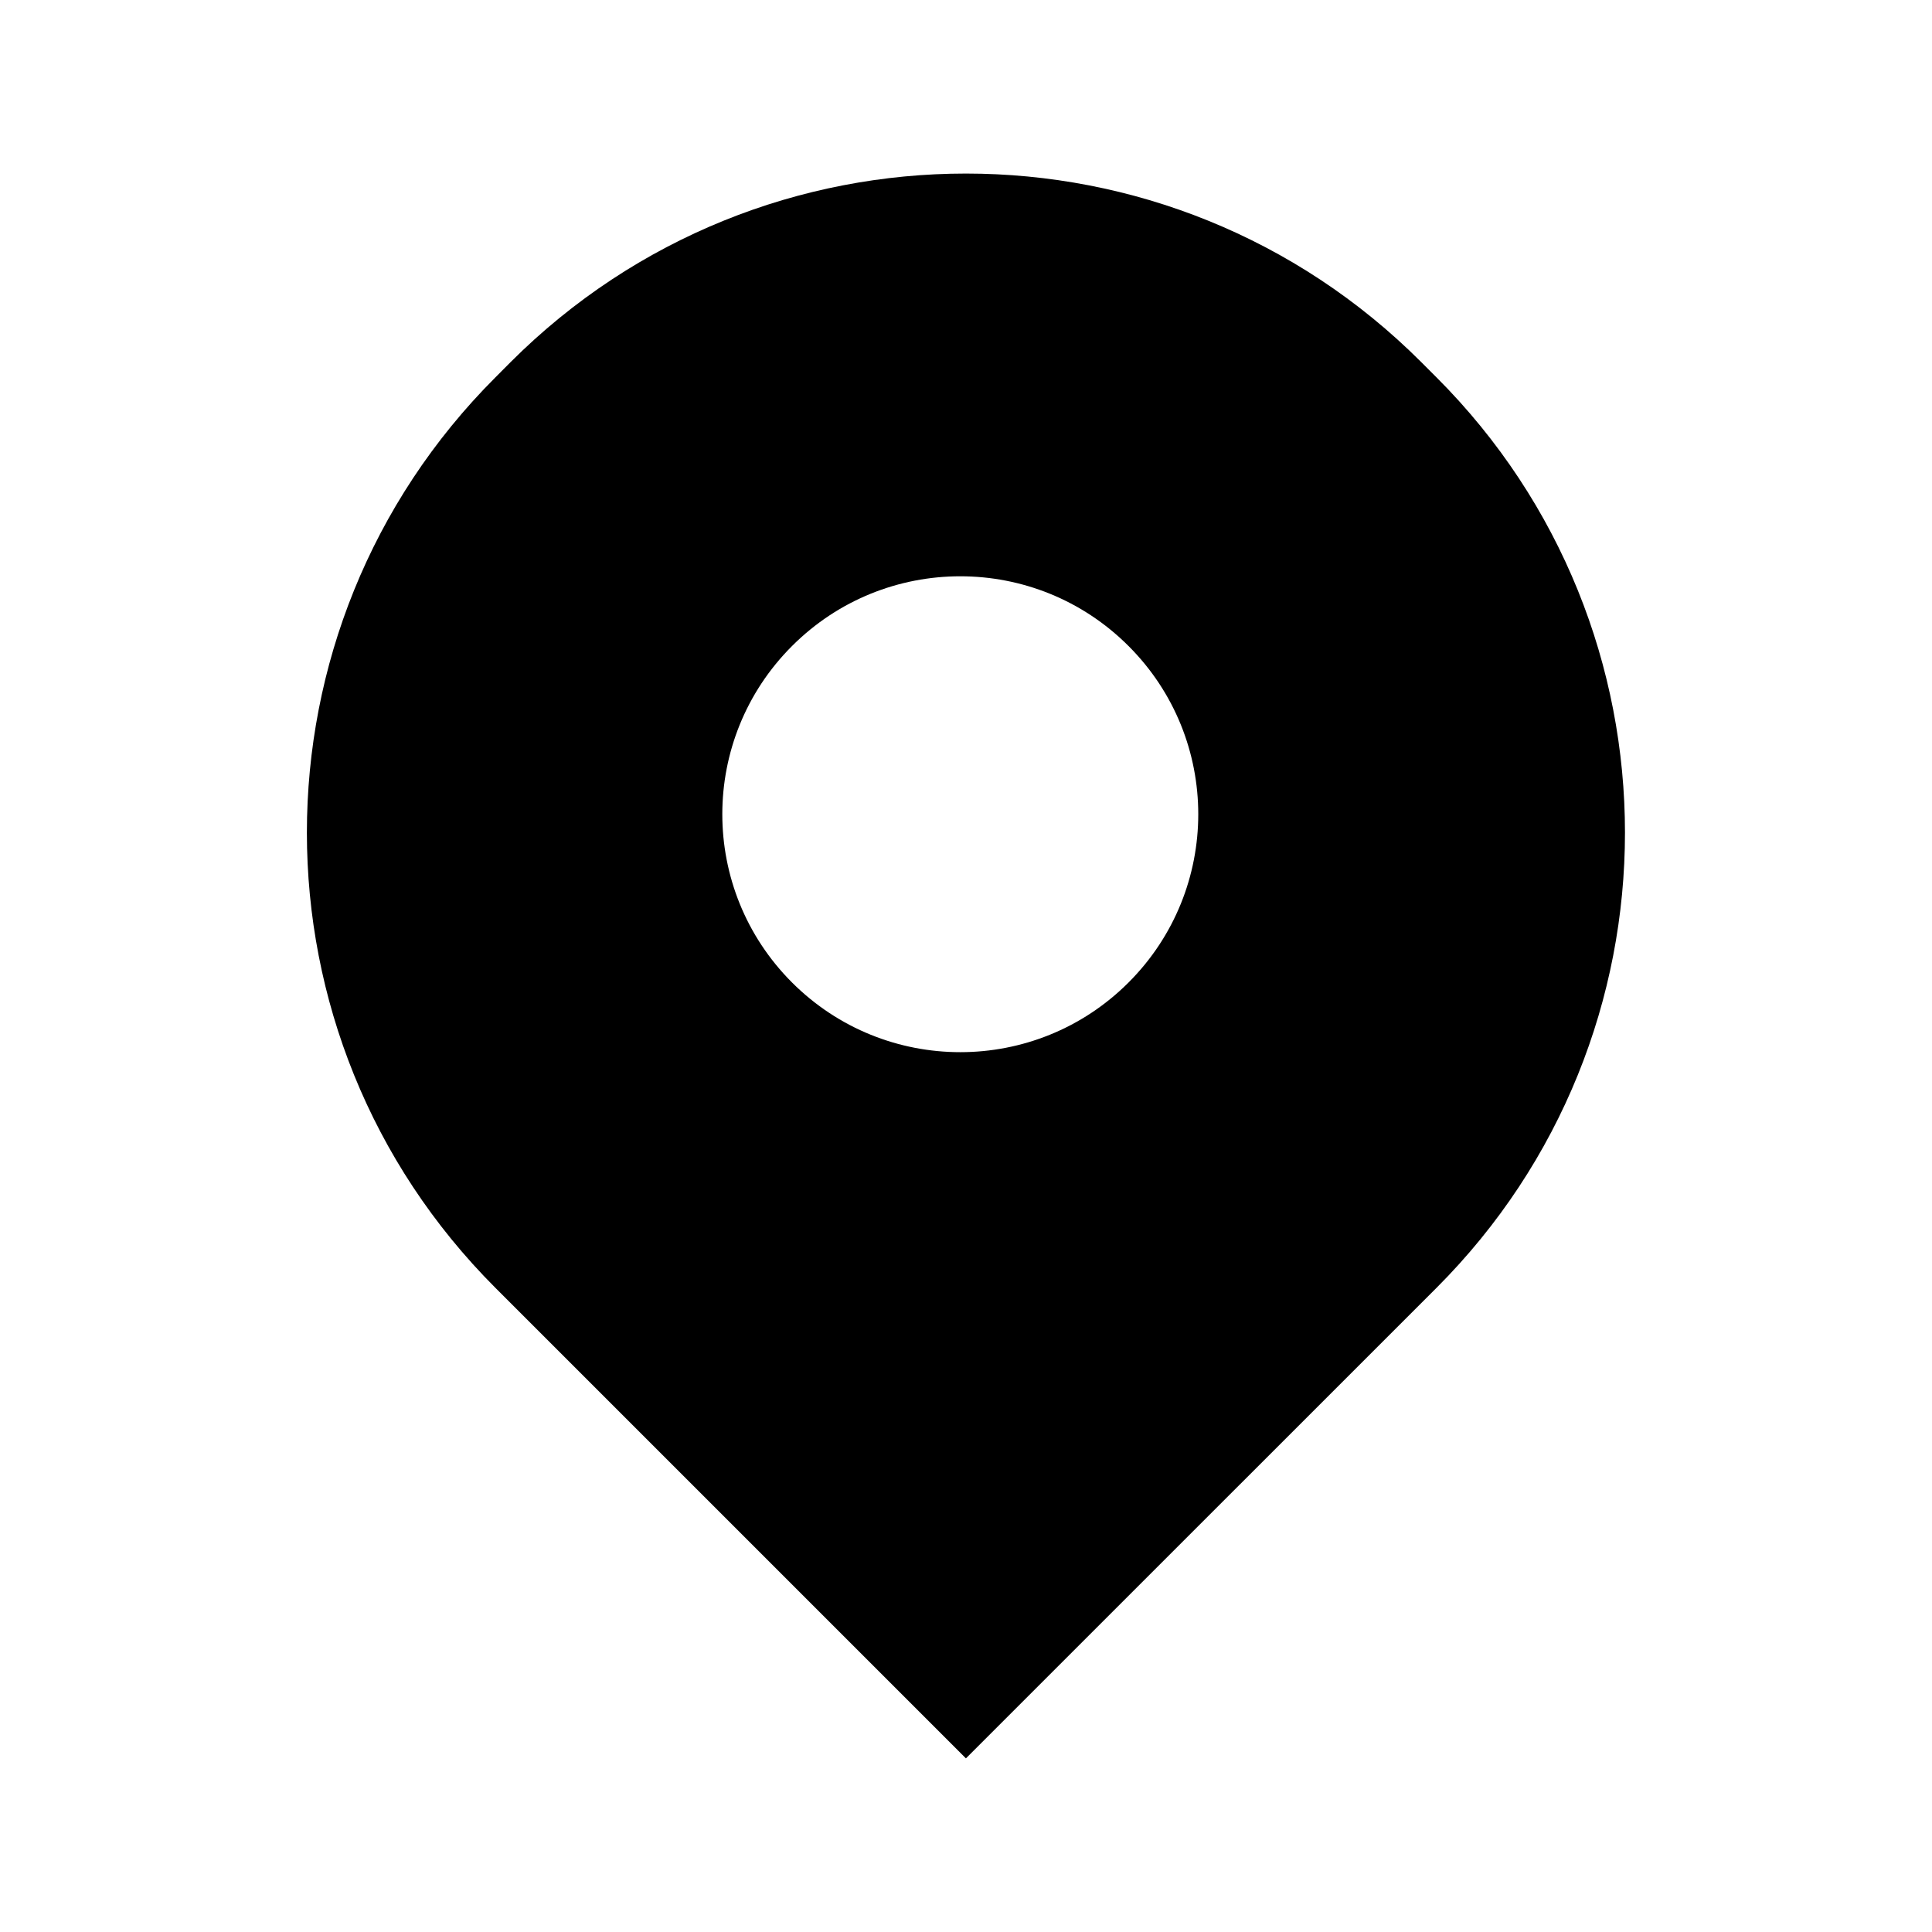 <svg width="24" height="24" viewBox="0 0 24 24" fill="none" xmlns="http://www.w3.org/2000/svg">
<path fill-rule="evenodd" clip-rule="evenodd" d="M17.656 4.499C14.532 1.375 9.467 1.375 6.342 4.499L6.156 4.686C3.031 7.81 3.031 12.876 6.156 16L11.999 21.843L17.843 16C20.967 12.876 20.967 7.81 17.843 4.686L17.656 4.499ZM9.839 12.205C10.993 13.359 12.865 13.359 14.019 12.205C15.174 11.05 15.174 9.179 14.019 8.025C12.865 6.87 10.993 6.87 9.839 8.025C8.684 9.179 8.684 11.05 9.839 12.205Z" fill="black"/>
</svg>
